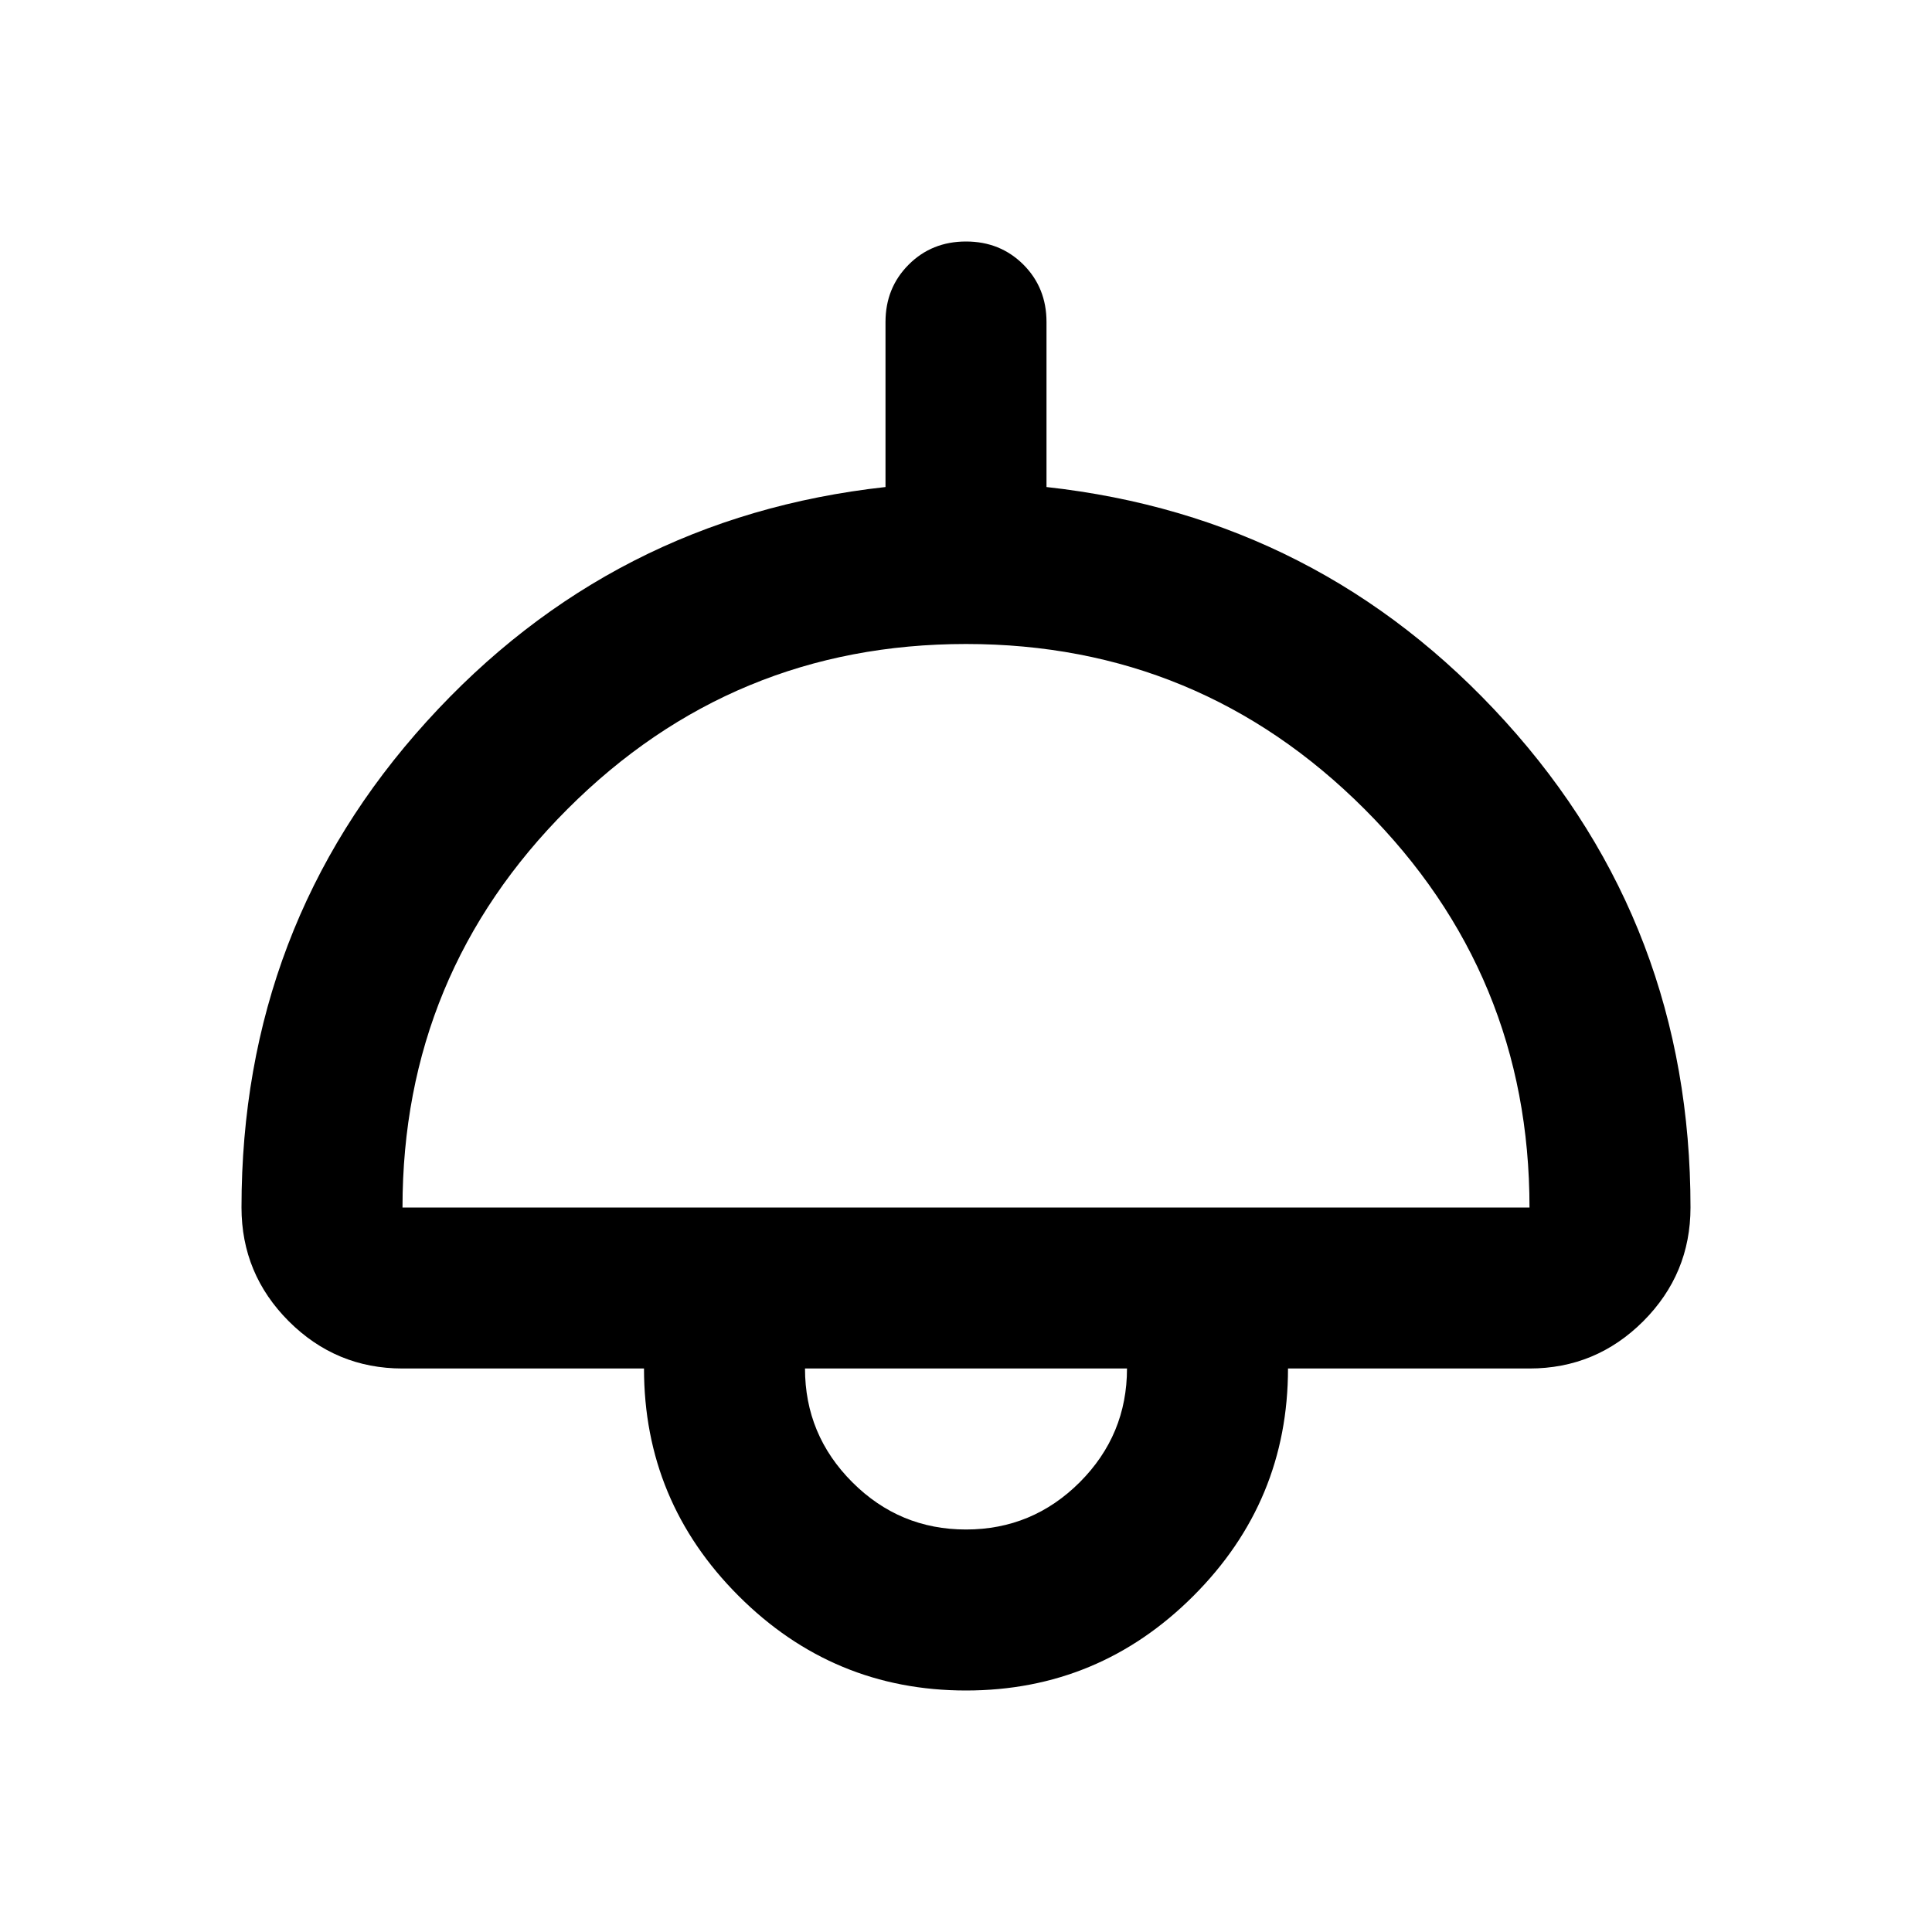 <svg xmlns="http://www.w3.org/2000/svg" viewBox="0 0 24 24"><path d="M12 21q-1.65 0-2.825-1.175Q8 18.65 8 17H5q-.825 0-1.413-.587Q3 15.825 3 15q0-3.5 2.3-6.037Q7.6 6.425 11 6.05V4q0-.425.288-.713Q11.575 3 12 3t.713.287Q13 3.575 13 4v2.05q3.4.375 5.7 2.913Q21 11.5 21 15q0 .825-.587 1.413Q19.825 17 19 17h-3q0 1.65-1.175 2.825Q13.65 21 12 21Zm-7-6h14q0-2.9-2.05-4.95Q14.9 8 12 8q-2.9 0-4.95 2.05Q5 12.1 5 15Zm7 4q.825 0 1.413-.587Q14 17.825 14 17h-4q0 .825.588 1.413Q11.175 19 12 19Zm0-2Z"/></svg>